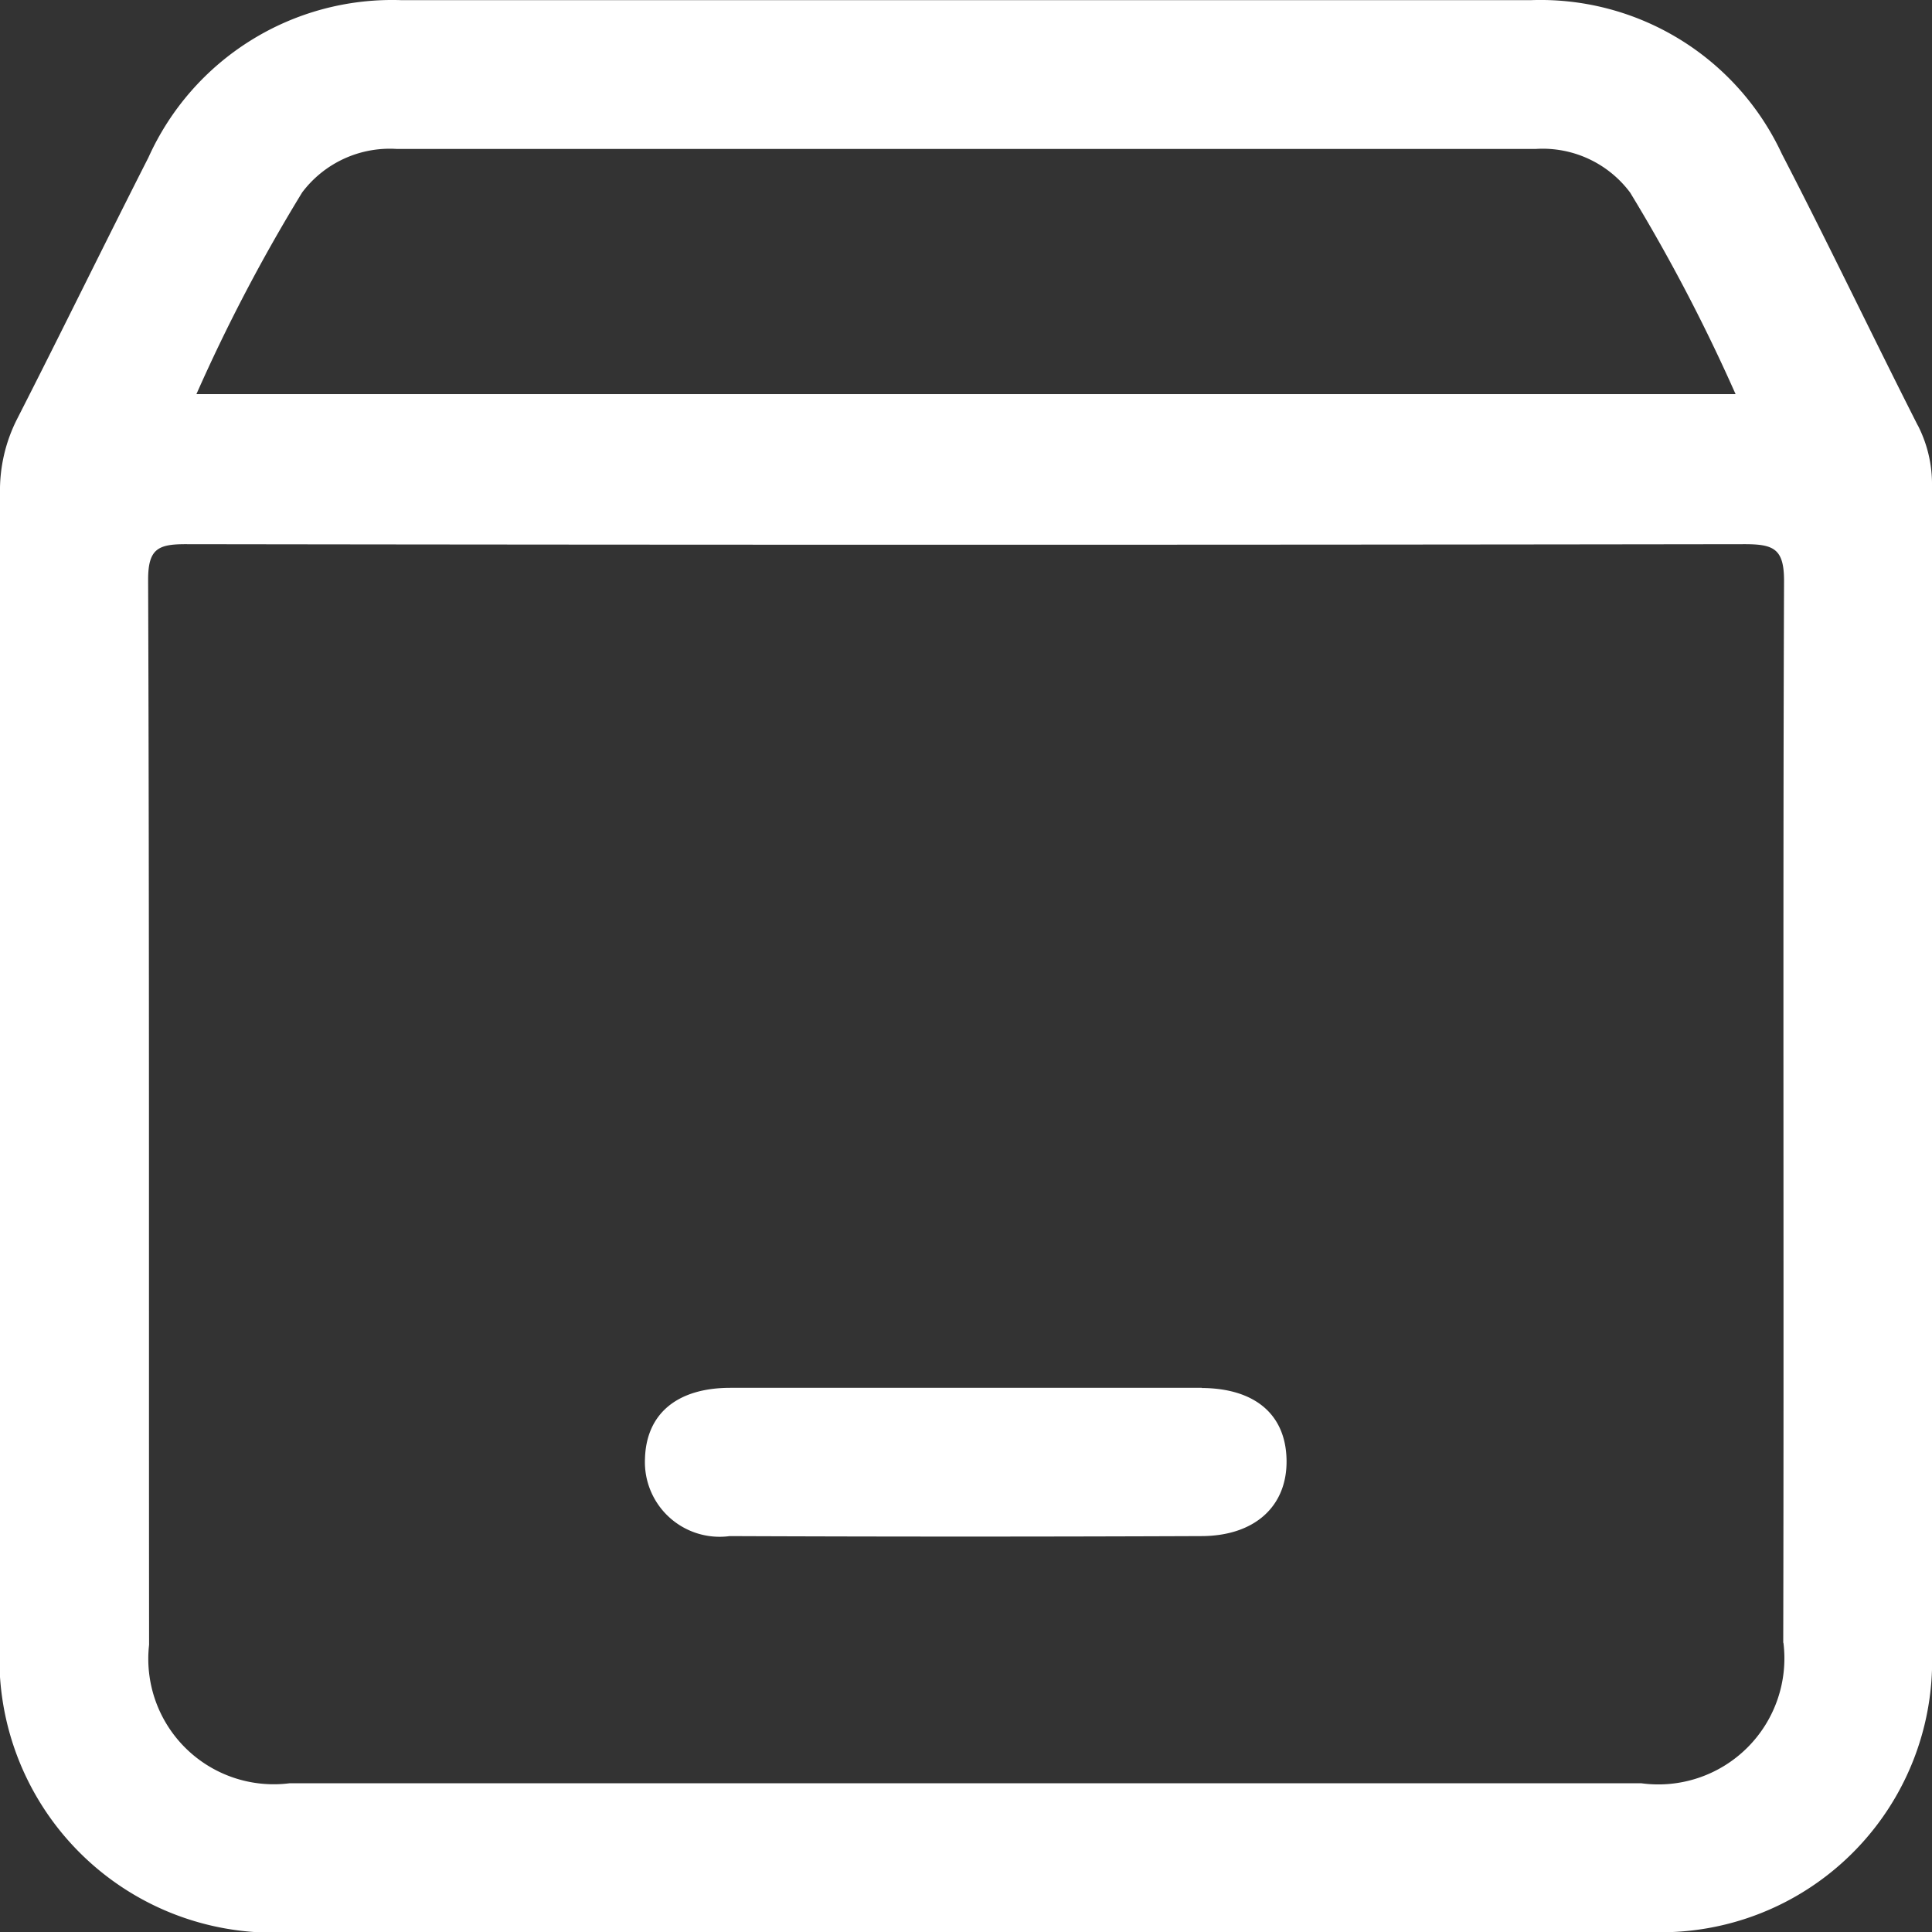 <svg id="Group_1610" data-name="Group 1610" xmlns="http://www.w3.org/2000/svg" xmlns:xlink="http://www.w3.org/1999/xlink" width="12" height="12" viewBox="0 0 12 12">
  <rect x="0" y="0" width="12" height="12" fill="#333333" stroke="none"/>
  <defs>
    <clipPath id="clip-path">
      <rect id="Rectangle_864" data-name="Rectangle 864" width="12" height="12" transform="translate(0 0)" fill="none"/>
    </clipPath>
  </defs>
  <g id="Group_1609" data-name="Group 1609" transform="translate(0 0)" clip-path="url(#clip-path)">
    <path id="Path_2097" data-name="Path 2097" d="M11.912,2.642c-.284-.56-.555-1.128-.844-1.686A1.654,1.654,0,0,0,9.507,0Q6,0,2.494,0A1.66,1.66,0,0,0,.922.977C.648,1.516.382,2.061.107,2.6A.98.98,0,0,0,0,3.063q0,3.565,0,7.129A1.7,1.7,0,0,0,1.8,12H6c1.423,0,2.845,0,4.268,0A1.685,1.685,0,0,0,12,10.261q0-3.622,0-7.245a.8.8,0,0,0-.088-.375M1.877,1.194a.681.681,0,0,1,.585-.27H9.541a.678.678,0,0,1,.584.271,10.913,10.913,0,0,1,.655,1.252H1.22a10.636,10.636,0,0,1,.657-1.253m9.2,9.007a.783.783,0,0,1-.884.874H1.8a.779.779,0,0,1-.874-.86C.924,8.009.928,5.8.92,3.6c0-.191.061-.221.232-.221q4.842.007,9.683,0c.182,0,.247.028.246.231-.008,2.2,0,4.4-.005,6.594" transform="translate(0 0.001)" fill="#fff"/>
    <path id="Path_2098" data-name="Path 2098" d="M22.392,40.721c-.484,0-.968,0-1.453,0s-.984,0-1.476,0c-.334,0-.524.163-.531.442a.464.464,0,0,0,.526.479q1.464.006,2.928,0c.335,0,.536-.187.531-.473s-.2-.445-.527-.447" transform="translate(-14.926 -32.101)" fill="#fff"/>
  </g>
</svg>

